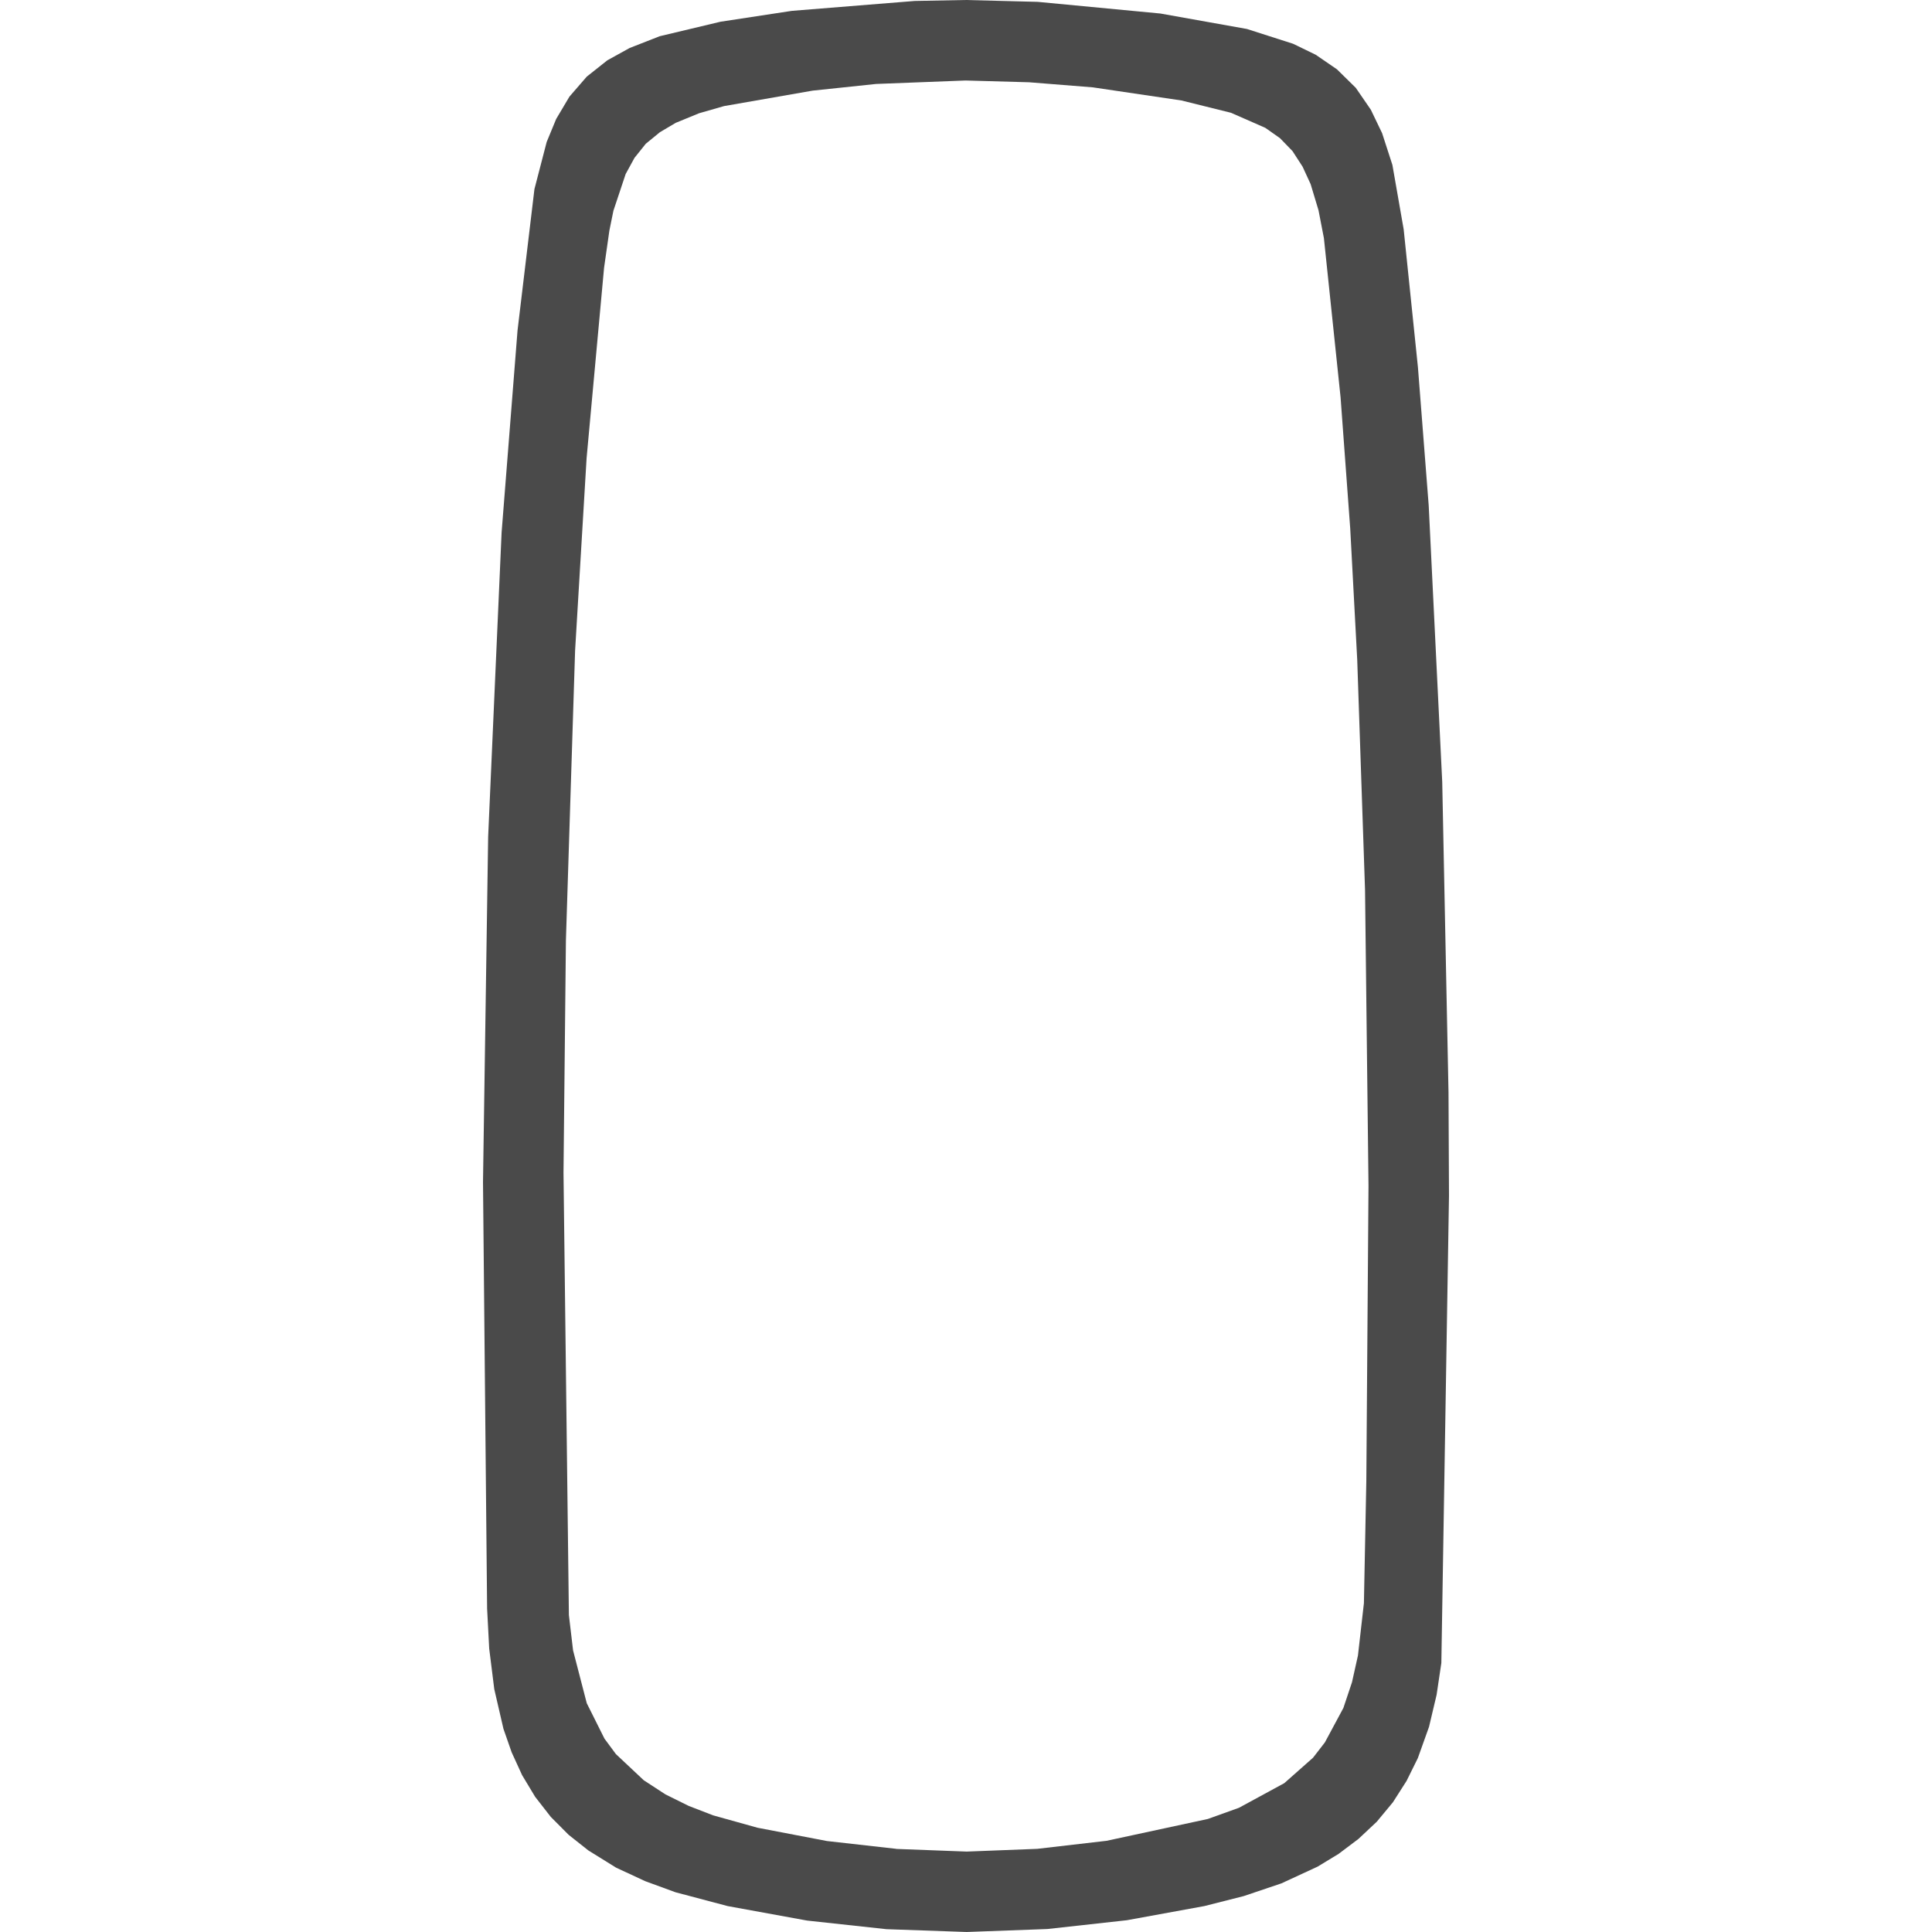 <svg xmlns="http://www.w3.org/2000/svg" width="100%" height="100%" viewBox="0 0 24 24" fit="" preserveAspectRatio="xMidYMid meet" focusable="false">
    <path fill="#4A4A4A" fill-rule="evenodd" d="M11.995 0l-.633.012-1.526.123L8.95.27l-.755.18-.373.146-.277.153-.256.203-.215.248-.165.278-.118.286-.152.585-.21 1.756-.198 2.511-.167 3.778L6 14.684l.051 5.298.026.497.063.504.114.493.102.292.13.284.162.269.194.249.222.223.245.194.345.214.362.168.374.137.649.172.987.18.986.107.997.035 1.002-.037.986-.109.964-.176.489-.124.468-.158.45-.208.26-.158.247-.186.228-.214.2-.241.17-.266.14-.283.139-.389.094-.397.059-.396.095-5.804-.006-1.283-.078-3.856-.168-3.435-.134-1.719-.177-1.712-.14-.8-.128-.395-.14-.291-.187-.272-.234-.23-.264-.181-.28-.136L15.49.36 14.415.168 12.891.023 11.995 0zm-.86 22.967l-.862-.097-.862-.165-.552-.154-.303-.117-.289-.143-.27-.176-.346-.325-.142-.192-.22-.44-.17-.656-.052-.439L7 14.567l.03-2.886.114-3.598.143-2.393.217-2.364.066-.462.05-.246.152-.456.11-.201.14-.175.176-.144.196-.116.29-.119.31-.089 1.1-.192.788-.083L11.994 1l.79.022.791.063 1.101.163.616.153.426.187.182.128.156.161.125.193.1.217.098.325.067.346.207 1.977.12 1.631.087 1.631.097 2.86L17 14.73l-.027 3.665-.03 1.52-.074.65-.074.332-.107.32-.23.428-.147.19-.357.316-.563.306-.387.139-1.257.271-.862.1-.877.034-.872-.033z"></path>
</svg>